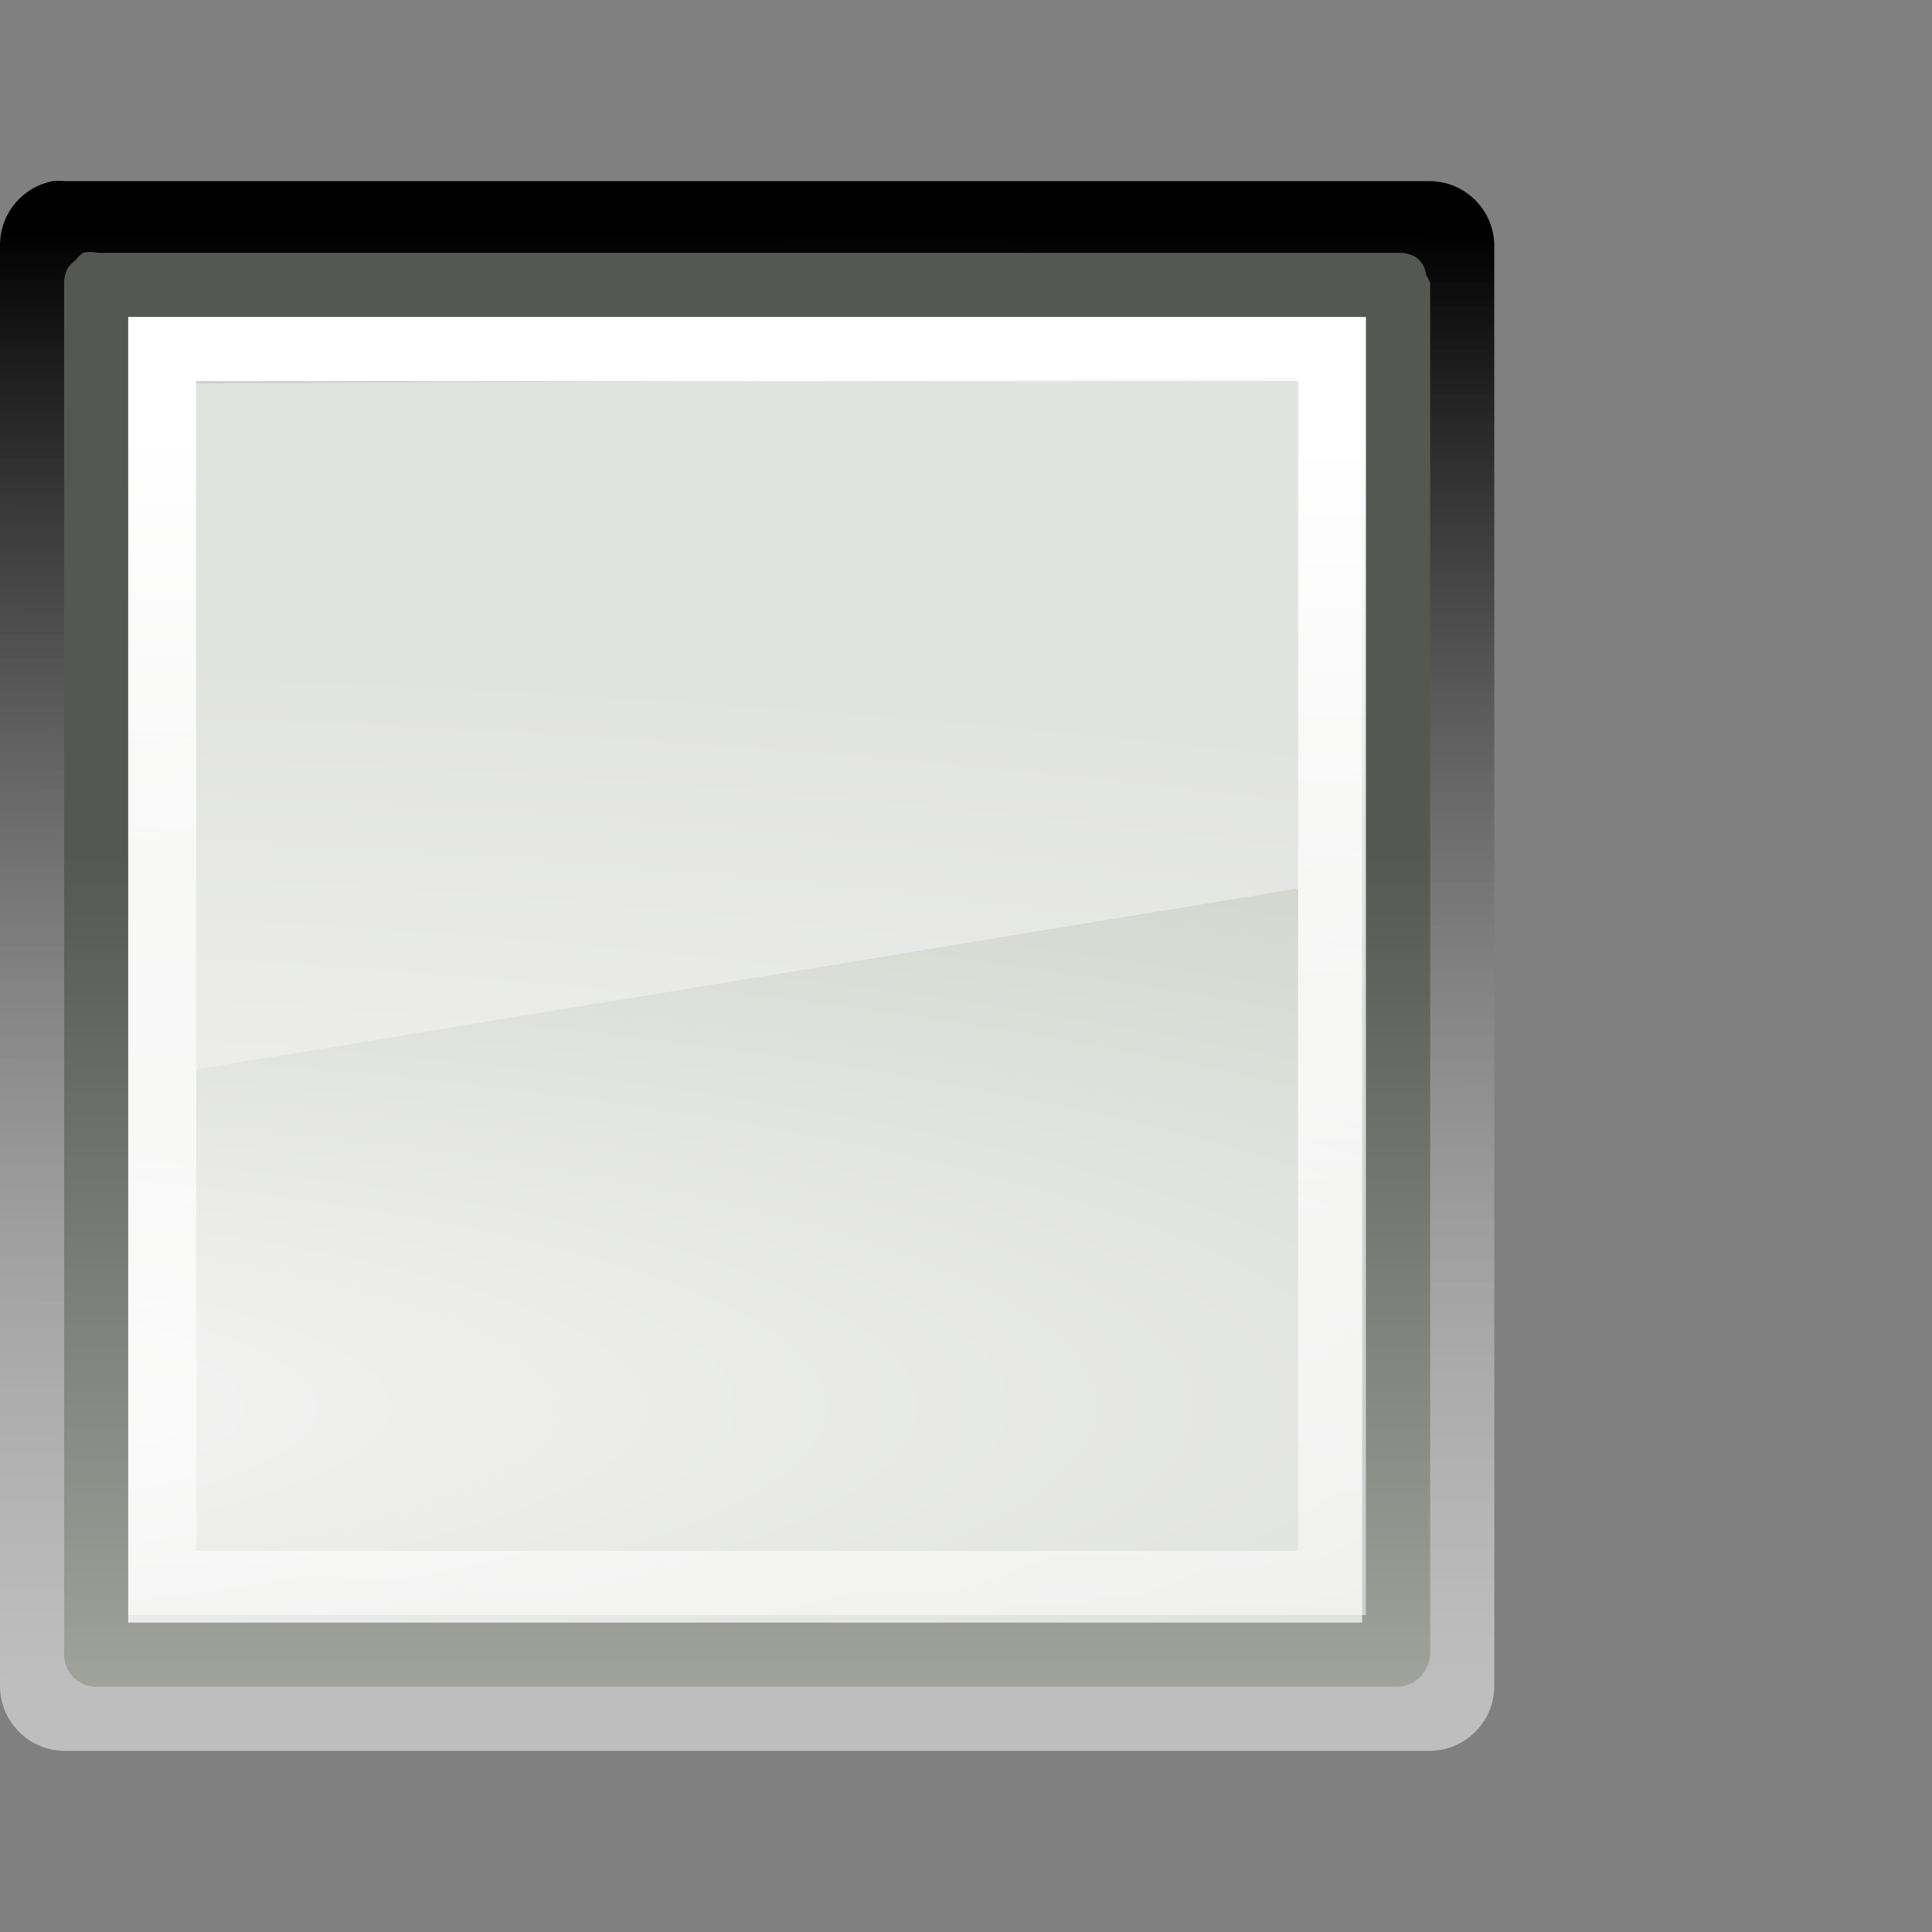 <?xml version="1.0" encoding="UTF-8"?>
<svg xmlns="http://www.w3.org/2000/svg" xmlns:xlink="http://www.w3.org/1999/xlink" contentScriptType="text/ecmascript" width="16" baseProfile="tiny" zoomAndPan="magnify" contentStyleType="text/css" viewBox="0 0 16 16" height="16" preserveAspectRatio="xMidYMid meet" version="1.1">
    <rect x="0" y="0" width="16" height="16" fill="#808080" stroke="none"/>
    <defs>
        <linearGradient x1="15.09" gradientTransform="matrix(3,0,0,1,-67.006,-9.426e-2)" y1="15.292" x2="14" gradientUnits="userSpaceOnUse" y2="52.511" xlink:type="simple" xlink:actuate="onLoad" id="linearGradient2936" xlink:show="other">
            <stop stop-opacity="1" stop-color="#ffffff" offset="0"/>
            <stop stop-opacity="0" stop-color="#ffffff" offset="1"/>
        </linearGradient>
        <linearGradient x1="169" gradientTransform="matrix(2.499,0,0,1.004,-414.062,-71.463)" y1="110.338" x2="169" gradientUnits="userSpaceOnUse" y2="93.205" xlink:type="simple" xlink:actuate="onLoad" id="linearGradient2934" xlink:show="other">
            <stop stop-color="#babdb6" offset="0"/>
            <stop stop-color="#555753" offset="1"/>
        </linearGradient>
        <radialGradient gradientTransform="matrix(8.905772e-6,-1.072,4.98,-1.250658e-6,-490.779,212.695)" id="radialGradient2932" gradientUnits="userSpaceOnUse" xlink:show="other" xlink:type="simple" r="11" cx="169.772" fx="169.772" cy="100.201" fy="100.201" xlink:actuate="onLoad">
            <stop stop-opacity="1" stop-color="#f7f7f7" offset="0"/>
            <stop stop-opacity="1" stop-color="#ccd0c7" offset="1"/>
        </radialGradient>
        <linearGradient x1="174.834" gradientTransform="matrix(2.625,0,0,1.055,-436.102,-76.311)" y1="84.263" x2="174.745" gradientUnits="userSpaceOnUse" y2="105.491" xlink:type="simple" xlink:actuate="onLoad" id="linearGradient2930" xlink:show="other">
            <stop stop-opacity="1" stop-color="#000000" offset="0"/>
            <stop stop-opacity="0.485" stop-color="#ffffff" offset="1"/>
        </linearGradient>
        <linearGradient xlink:type="simple" xlink:actuate="onLoad" xlink:show="other">
            <stop stop-opacity="1" stop-color="#000000" offset="0"/>
            <stop stop-opacity="0.485" stop-color="#ffffff" offset="1"/>
        </linearGradient>
        <linearGradient xlink:type="simple" xlink:actuate="onLoad" xlink:show="other">
            <stop stop-opacity="1" stop-color="#000000" offset="0"/>
            <stop stop-opacity="0" stop-color="#ffffff" offset="1"/>
        </linearGradient>
        <linearGradient xlink:type="simple" xlink:actuate="onLoad" xlink:show="other">
            <stop stop-color="#babdb6" offset="0"/>
            <stop stop-color="#555753" offset="1"/>
        </linearGradient>
        <linearGradient xlink:type="simple" xlink:actuate="onLoad" xlink:show="other">
            <stop stop-opacity="1" stop-color="#f7f7f7" offset="0"/>
            <stop stop-opacity="1" stop-color="#ccd0c7" offset="1"/>
        </linearGradient>
        <linearGradient xlink:type="simple" xlink:actuate="onLoad" xlink:show="other">
            <stop stop-opacity="1" stop-color="#ffffff" offset="0"/>
            <stop stop-opacity="0" stop-color="#ffffff" offset="1"/>
        </linearGradient>
        <linearGradient xlink:type="simple" xlink:actuate="onLoad" xlink:show="other">
            <stop stop-opacity="1" stop-color="#000000" offset="0"/>
            <stop stop-opacity="0" stop-color="#000000" offset="1"/>
        </linearGradient>
        <radialGradient gradientTransform="matrix(3.562309e-6,-1.072,1.992,-1.250658e-6,-42.612,283.789)" gradientUnits="userSpaceOnUse" xlink:type="simple" r="11" xlink:actuate="onLoad" cx="169.772" cy="100.201" xlink:show="other" fx="169.772" fy="100.201">
            <stop stop-opacity="1" stop-color="#f7f7f7" offset="0"/>
            <stop stop-opacity="1" stop-color="#ccd0c7" offset="1"/>
        </radialGradient>
        <linearGradient x1="169" gradientTransform="translate(-12,0)" y1="110.338" x2="169" gradientUnits="userSpaceOnUse" y2="93.205" xlink:type="simple" xlink:actuate="onLoad" xlink:show="other">
            <stop stop-color="#babdb6" offset="0"/>
            <stop stop-color="#555753" offset="1"/>
        </linearGradient>
        <linearGradient x1="15.09" gradientTransform="translate(133,71)" y1="15.292" x2="14" gradientUnits="userSpaceOnUse" y2="52.511" xlink:type="simple" xlink:actuate="onLoad" xlink:show="other">
            <stop stop-opacity="1" stop-color="#ffffff" offset="0"/>
            <stop stop-opacity="0" stop-color="#ffffff" offset="1"/>
        </linearGradient>
        <radialGradient gradientTransform="matrix(1,0,0,0.537,4.473733e-13,16.873)" gradientUnits="userSpaceOnUse" xlink:type="simple" r="15.645" xlink:actuate="onLoad" cx="24.837" cy="36.421" xlink:show="other" fx="24.837" fy="36.421">
            <stop stop-opacity="1" stop-color="#000000" offset="0"/>
            <stop stop-opacity="0" stop-color="#000000" offset="1"/>
        </radialGradient>
        <radialGradient gradientTransform="matrix(1,0,0,0.537,-1.416456e-12,16.873)" gradientUnits="userSpaceOnUse" xlink:type="simple" r="15.645" xlink:actuate="onLoad" cx="24.837" cy="36.421" xlink:show="other" fx="24.837" fy="36.421">
            <stop stop-opacity="1" stop-color="#000000" offset="0"/>
            <stop stop-opacity="0" stop-color="#000000" offset="1"/>
        </radialGradient>
        <radialGradient gradientTransform="matrix(1,0,0,0.537,4.526469e-13,16.873)" gradientUnits="userSpaceOnUse" xlink:type="simple" r="15.645" xlink:actuate="onLoad" cx="24.837" cy="36.421" xlink:show="other" fx="24.837" fy="36.421">
            <stop stop-opacity="1" stop-color="#000000" offset="0"/>
            <stop stop-opacity="0" stop-color="#000000" offset="1"/>
        </radialGradient>
        <radialGradient gradientTransform="matrix(1,0,0,0.537,-1.432388e-12,16.873)" gradientUnits="userSpaceOnUse" xlink:type="simple" r="15.645" xlink:actuate="onLoad" cx="24.837" cy="36.421" xlink:show="other" fx="24.837" fy="36.421">
            <stop stop-opacity="1" stop-color="#000000" offset="0"/>
            <stop stop-opacity="0" stop-color="#000000" offset="1"/>
        </radialGradient>
        <radialGradient gradientTransform="matrix(3.562309e-6,-1.072,1.992,-1.250658e-6,-42.612,283.789)" gradientUnits="userSpaceOnUse" xlink:type="simple" r="11" xlink:actuate="onLoad" cx="169.772" cy="100.201" xlink:show="other" fx="169.772" fy="100.201">
            <stop stop-opacity="1" stop-color="#f7f7f7" offset="0"/>
            <stop stop-opacity="1" stop-color="#ccd0c7" offset="1"/>
        </radialGradient>
        <linearGradient x1="169" gradientTransform="translate(-12,0)" y1="110.338" x2="169" gradientUnits="userSpaceOnUse" y2="93.205" xlink:type="simple" xlink:actuate="onLoad" xlink:show="other">
            <stop stop-color="#babdb6" offset="0"/>
            <stop stop-color="#555753" offset="1"/>
        </linearGradient>
        <linearGradient x1="15.09" gradientTransform="translate(133,71)" y1="15.292" x2="14" gradientUnits="userSpaceOnUse" y2="52.511" xlink:type="simple" xlink:actuate="onLoad" xlink:show="other">
            <stop stop-opacity="1" stop-color="#ffffff" offset="0"/>
            <stop stop-opacity="0" stop-color="#ffffff" offset="1"/>
        </linearGradient>
        <radialGradient gradientTransform="matrix(1,0,0,0.537,4.579205e-13,16.873)" gradientUnits="userSpaceOnUse" xlink:type="simple" r="15.645" xlink:actuate="onLoad" cx="24.837" cy="36.421" xlink:show="other" fx="24.837" fy="36.421">
            <stop stop-opacity="1" stop-color="#000000" offset="0"/>
            <stop stop-opacity="0" stop-color="#000000" offset="1"/>
        </radialGradient>
        <radialGradient gradientTransform="matrix(1,0,0,0.537,-1.44832e-12,16.873)" gradientUnits="userSpaceOnUse" xlink:type="simple" r="15.645" xlink:actuate="onLoad" cx="24.837" cy="36.421" xlink:show="other" fx="24.837" fy="36.421">
            <stop stop-opacity="1" stop-color="#000000" offset="0"/>
            <stop stop-opacity="0" stop-color="#000000" offset="1"/>
        </radialGradient>
        <radialGradient gradientTransform="matrix(3.562309e-6,-1.072,1.992,-1.250658e-6,-42.612,283.789)" gradientUnits="userSpaceOnUse" xlink:type="simple" r="11" xlink:actuate="onLoad" cx="169.772" cy="100.201" xlink:show="other" fx="169.772" fy="100.201">
            <stop stop-opacity="1" stop-color="#f7f7f7" offset="0"/>
            <stop stop-opacity="1" stop-color="#ccd0c7" offset="1"/>
        </radialGradient>
        <linearGradient x1="169" gradientTransform="translate(-12,0)" y1="110.338" x2="169" gradientUnits="userSpaceOnUse" y2="93.205" xlink:type="simple" xlink:actuate="onLoad" xlink:show="other">
            <stop stop-color="#babdb6" offset="0"/>
            <stop stop-color="#555753" offset="1"/>
        </linearGradient>
        <linearGradient x1="15.09" gradientTransform="translate(133,71)" y1="15.292" x2="14" gradientUnits="userSpaceOnUse" y2="52.511" xlink:type="simple" xlink:actuate="onLoad" xlink:show="other">
            <stop stop-opacity="1" stop-color="#ffffff" offset="0"/>
            <stop stop-opacity="0" stop-color="#ffffff" offset="1"/>
        </linearGradient>
        <radialGradient gradientTransform="matrix(3.562309e-6,-1.072,1.992,-1.250658e-6,-42.612,283.789)" gradientUnits="userSpaceOnUse" xlink:type="simple" r="11" xlink:actuate="onLoad" cx="169.772" cy="100.201" xlink:show="other" fx="169.772" fy="100.201">
            <stop stop-opacity="1" stop-color="#f7f7f7" offset="0"/>
            <stop stop-opacity="1" stop-color="#ccd0c7" offset="1"/>
        </radialGradient>
        <linearGradient x1="169" gradientTransform="translate(-12,0)" y1="110.338" x2="169" gradientUnits="userSpaceOnUse" y2="93.205" xlink:type="simple" xlink:actuate="onLoad" xlink:show="other">
            <stop stop-color="#babdb6" offset="0"/>
            <stop stop-color="#555753" offset="1"/>
        </linearGradient>
        <linearGradient x1="169" gradientTransform="translate(-12,0)" y1="110.338" x2="169" gradientUnits="userSpaceOnUse" y2="93.205" xlink:type="simple" xlink:actuate="onLoad" xlink:show="other">
            <stop stop-color="#babdb6" offset="0"/>
            <stop stop-color="#555753" offset="1"/>
        </linearGradient>
        <linearGradient x1="15.09" gradientTransform="translate(133,71)" y1="15.292" x2="14" gradientUnits="userSpaceOnUse" y2="52.511" xlink:type="simple" xlink:actuate="onLoad" xlink:show="other">
            <stop stop-opacity="1" stop-color="#ffffff" offset="0"/>
            <stop stop-opacity="0" stop-color="#ffffff" offset="1"/>
        </linearGradient>
        <linearGradient x1="15.09" gradientTransform="translate(-4e-4,-9.426e-2)" y1="15.292" x2="14" gradientUnits="userSpaceOnUse" y2="52.511" xlink:type="simple" xlink:actuate="onLoad" xlink:show="other">
            <stop stop-opacity="1" stop-color="#ffffff" offset="0"/>
            <stop stop-opacity="0" stop-color="#ffffff" offset="1"/>
        </linearGradient>
        <linearGradient x1="169" gradientTransform="matrix(1,0,0,1.004,-145,-71.463)" y1="110.338" x2="169" gradientUnits="userSpaceOnUse" y2="93.205" xlink:type="simple" xlink:actuate="onLoad" xlink:show="other">
            <stop stop-color="#babdb6" offset="0"/>
            <stop stop-color="#555753" offset="1"/>
        </linearGradient>
        <linearGradient x1="169" gradientTransform="translate(-145,-97.094)" y1="110.338" x2="169" gradientUnits="userSpaceOnUse" y2="93.205" xlink:type="simple" xlink:actuate="onLoad" xlink:show="other">
            <stop stop-color="#babdb6" offset="0"/>
            <stop stop-color="#555753" offset="1"/>
        </linearGradient>
        <radialGradient gradientTransform="matrix(3.562309e-6,-1.072,1.992,-1.250658e-6,-175.612,212.695)" gradientUnits="userSpaceOnUse" xlink:type="simple" r="11" xlink:actuate="onLoad" cx="169.772" cy="100.201" xlink:show="other" fx="169.772" fy="100.201">
            <stop stop-opacity="1" stop-color="#f7f7f7" offset="0"/>
            <stop stop-opacity="1" stop-color="#ccd0c7" offset="1"/>
        </radialGradient>
        <linearGradient x1="174.834" gradientTransform="matrix(1.103,0,0,1.055,-163.123,-76.311)" y1="84.263" x2="174.745" gradientUnits="userSpaceOnUse" y2="105.491" xlink:type="simple" xlink:actuate="onLoad" xlink:show="other">
            <stop stop-opacity="1" stop-color="#000000" offset="0"/>
            <stop stop-opacity="0.485" stop-color="#ffffff" offset="1"/>
        </linearGradient>
        <linearGradient x1="15.09" gradientTransform="translate(-4e-4,-26.094)" y1="15.292" x2="14" gradientUnits="userSpaceOnUse" y2="52.511" xlink:type="simple" xlink:actuate="onLoad" xlink:show="other">
            <stop stop-opacity="1" stop-color="#ffffff" offset="0"/>
            <stop stop-opacity="0" stop-color="#ffffff" offset="1"/>
        </linearGradient>
        <radialGradient gradientTransform="matrix(3.562309e-6,-1.072,1.992,-1.250658e-6,-175.612,186.695)" gradientUnits="userSpaceOnUse" xlink:type="simple" r="11" xlink:actuate="onLoad" cx="169.772" cy="100.201" xlink:show="other" fx="169.772" fy="100.201">
            <stop stop-opacity="1" stop-color="#f7f7f7" offset="0"/>
            <stop stop-opacity="1" stop-color="#ccd0c7" offset="1"/>
        </radialGradient>
        <linearGradient x1="174.834" gradientTransform="matrix(1.103,0,0,1.055,-163.123,-76.311)" y1="84.263" x2="174.745" gradientUnits="userSpaceOnUse" y2="105.491" xlink:type="simple" xlink:actuate="onLoad" xlink:show="other">
            <stop stop-opacity="1" stop-color="#000000" offset="0"/>
            <stop stop-opacity="0.485" stop-color="#ffffff" offset="1"/>
        </linearGradient>
        <radialGradient gradientTransform="matrix(3.562309e-6,-1.072,1.992,-1.250658e-6,-175.612,212.695)" gradientUnits="userSpaceOnUse" xlink:type="simple" r="11" xlink:actuate="onLoad" cx="169.772" cy="100.201" xlink:show="other" fx="169.772" fy="100.201">
            <stop stop-opacity="1" stop-color="#f7f7f7" offset="0"/>
            <stop stop-opacity="1" stop-color="#ccd0c7" offset="1"/>
        </radialGradient>
        <linearGradient x1="169" gradientTransform="matrix(1,0,0,1.004,-145,-71.463)" y1="110.338" x2="169" gradientUnits="userSpaceOnUse" y2="93.205" xlink:type="simple" xlink:actuate="onLoad" xlink:show="other">
            <stop stop-color="#babdb6" offset="0"/>
            <stop stop-color="#555753" offset="1"/>
        </linearGradient>
        <linearGradient x1="15.09" gradientTransform="translate(-4e-4,-9.426e-2)" y1="15.292" x2="14" gradientUnits="userSpaceOnUse" y2="52.511" xlink:type="simple" xlink:actuate="onLoad" xlink:show="other">
            <stop stop-opacity="1" stop-color="#ffffff" offset="0"/>
            <stop stop-opacity="0" stop-color="#ffffff" offset="1"/>
        </linearGradient>
        <linearGradient x1="15.09" gradientTransform="matrix(3,0,0,1,-67.006,-9.426e-2)" y1="15.292" x2="14" gradientUnits="userSpaceOnUse" y2="52.511" xlink:type="simple" xlink:actuate="onLoad" xlink:show="other">
            <stop stop-opacity="1" stop-color="#ffffff" offset="0"/>
            <stop stop-opacity="0" stop-color="#ffffff" offset="1"/>
        </linearGradient>
        <linearGradient x1="169" gradientTransform="matrix(2.499,0,0,1.004,-414.062,-71.463)" y1="110.338" x2="169" gradientUnits="userSpaceOnUse" y2="93.205" xlink:type="simple" xlink:actuate="onLoad" xlink:show="other">
            <stop stop-color="#babdb6" offset="0"/>
            <stop stop-color="#555753" offset="1"/>
        </linearGradient>
        <radialGradient gradientTransform="matrix(8.905772e-6,-1.072,4.98,-1.250658e-6,-490.779,212.695)" gradientUnits="userSpaceOnUse" xlink:type="simple" r="11" xlink:actuate="onLoad" cx="169.772" cy="100.201" xlink:show="other" fx="169.772" fy="100.201">
            <stop stop-opacity="1" stop-color="#f7f7f7" offset="0"/>
            <stop stop-opacity="1" stop-color="#ccd0c7" offset="1"/>
        </radialGradient>
        <linearGradient x1="174.834" gradientTransform="matrix(2.625,0,0,1.055,-436.102,-76.311)" y1="84.263" x2="174.745" gradientUnits="userSpaceOnUse" y2="105.491" xlink:type="simple" xlink:actuate="onLoad" xlink:show="other">
            <stop stop-opacity="1" stop-color="#000000" offset="0"/>
            <stop stop-opacity="0.485" stop-color="#ffffff" offset="1"/>
        </linearGradient>
        <linearGradient gradientTransform="matrix(1.615,0,0,0.538,-43.063,-4.918)" id="linearGradient2936" gradientUnits="userSpaceOnUse" xlink:show="other" xlink:type="simple" x1="15.09" y1="15.292" x2="14" y2="52.511" xlink:actuate="onLoad">
            <stop stop-opacity="1" stop-color="#ffffff" offset="0"/>
            <stop stop-opacity="0" stop-color="#ffffff" offset="1"/>
        </linearGradient>
        <linearGradient gradientTransform="matrix(1.345,0,0,0.541,-229.855,-43.33)" id="linearGradient2934" gradientUnits="userSpaceOnUse" xlink:show="other" xlink:type="simple" x1="169" y1="110.338" x2="169" y2="93.205" xlink:actuate="onLoad">
            <stop offset="0" stop-color="#babdb6"/>
            <stop offset="1" stop-color="#555753"/>
        </linearGradient>
        <radialGradient gradientTransform="matrix(4.7932619e-6,-0.577,2.68,-6.7314128e-7,-271.146,109.612)" id="radialGradient4584" gradientUnits="userSpaceOnUse" xlink:show="other" xlink:type="simple" r="11" cx="169.772" fx="169.772" cy="100.201" fy="100.201" xlink:actuate="onLoad">
            <stop stop-opacity="1" stop-color="#f7f7f7" offset="0"/>
            <stop stop-opacity="1" stop-color="#ccd0c7" offset="1"/>
        </radialGradient>
        <linearGradient gradientTransform="matrix(1.413,0,0,0.568,-241.718,-45.94)" id="linearGradient2930" gradientUnits="userSpaceOnUse" xlink:show="other" xlink:type="simple" x1="174.834" y1="84.263" x2="174.745" y2="105.491" xlink:actuate="onLoad">
            <stop stop-opacity="1" stop-color="#000000" offset="0"/>
            <stop stop-opacity="0.485" stop-color="#ffffff" offset="1"/>
        </linearGradient>
        <linearGradient gradientTransform="matrix(1.413,0,0,0.568,-241.718,-45.94)" id="linearGradient4593" gradientUnits="userSpaceOnUse" xlink:show="other" xlink:type="simple" x1="174.834" y1="84.263" y2="105.491" x2="174.745" xlink:actuate="onLoad">
            <stop stop-opacity="1" stop-color="#000000" offset="0"/>
            <stop stop-opacity="0.485" stop-color="#ffffff" offset="1"/>
        </linearGradient>
        <linearGradient gradientTransform="matrix(1.345,0,0,0.541,-229.855,-43.33)" id="linearGradient4599" gradientUnits="userSpaceOnUse" xlink:show="other" xlink:type="simple" x1="169" y1="110.338" y2="93.205" x2="169" xlink:actuate="onLoad">
            <stop offset="0" stop-color="#babdb6"/>
            <stop offset="1" stop-color="#555753"/>
        </linearGradient>
        <linearGradient gradientTransform="matrix(1.615,0,0,0.538,-43.063,-4.918)" id="linearGradient4605" gradientUnits="userSpaceOnUse" xlink:show="other" xlink:type="simple" x1="15.09" y1="15.292" y2="52.511" x2="14" xlink:actuate="onLoad">
            <stop stop-opacity="1" stop-color="#ffffff" offset="0"/>
            <stop stop-opacity="0" stop-color="#ffffff" offset="1"/>
        </linearGradient>
    </defs>
    <path fill-opacity="1" display="inline" stroke="none" d="M 0.438 1.5 C 0.183 1.549 -0.001 1.772 0.0 2.031 L 0.0 13.969 C 0.004 14.261 0.239 14.496 0.531 14.5 L 11.844 14.5 C 12.136 14.496 12.371 14.261 12.375 13.969 L 12.375 2.031 C 12.371 1.739 12.136 1.504 11.844 1.5 L 0.531 1.5 C 0.5 1.497 0.469 1.497 0.438 1.5 L 0.438 1.5 z M 1.062 2.562 L 11.312 2.562 L 11.312 13.438 L 1.062 13.438 L 1.062 2.562 z " visibility="visible" stroke-linecap="square" stroke-miterlimit="4" stroke-opacity="1" fill="url(#linearGradient4593)" stroke-dasharray="none" stroke-width="1.076" color="#000000" stroke-linejoin="round" stroke-dashoffset="0" fill-rule="evenodd"/>
    <path fill-opacity="1" display="inline" stroke="none" d="M 0.805 2.349 L 0.805 13.651 L 11.57 13.651 L 11.57 2.349 L 0.805 2.349 z " visibility="visible" stroke-linecap="square" stroke-miterlimit="4" stroke-opacity="1" fill="url(#radialGradient4584)" stroke-dasharray="none" stroke-width="1" color="#000000" stroke-linejoin="miter" stroke-dashoffset="0" fill-rule="evenodd"/>
    <path fill-opacity="1" display="inline" stroke="none" d="M 0.688 2.094 C 0.663 2.111 0.642 2.132 0.625 2.156 C 0.601 2.173 0.58 2.195 0.562 2.219 C 0.542 2.257 0.531 2.3 0.531 2.344 L 0.531 13.688 C 0.527 13.771 0.561 13.852 0.625 13.906 C 0.677 13.95 0.744 13.972 0.812 13.969 L 11.562 13.969 C 11.669 13.971 11.768 13.91 11.812 13.812 C 11.833 13.774 11.844 13.731 11.844 13.688 L 11.844 2.344 C 11.836 2.322 11.826 2.301 11.812 2.281 C 11.808 2.248 11.797 2.217 11.781 2.188 C 11.764 2.163 11.743 2.142 11.719 2.125 C 11.68 2.105 11.637 2.094 11.594 2.094 C 11.583 2.093 11.573 2.093 11.562 2.094 L 0.812 2.094 C 0.771 2.084 0.729 2.084 0.688 2.094 z M 1.062 2.625 L 11.281 2.625 L 11.281 13.438 L 1.062 13.438 L 1.062 2.625 z " visibility="visible" stroke-linecap="square" stroke-miterlimit="4" stroke-opacity="1" fill="url(#linearGradient4599)" stroke-dasharray="none" stroke-width="0.538" color="#000000" stroke-linejoin="round" stroke-dashoffset="0" fill-rule="evenodd"/>
    <path fill-opacity="1" display="inline" stroke="none" d="M 1.062 2.625 L 1.062 2.875 L 1.062 13.125 L 1.062 13.375 L 1.344 13.375 L 11.031 13.375 L 11.312 13.375 L 11.312 13.125 L 11.312 2.875 L 11.312 2.625 L 11.031 2.625 L 1.344 2.625 L 1.062 2.625 z M 1.625 3.156 L 10.75 3.156 L 10.75 12.844 L 1.625 12.844 L 1.625 3.156 z " visibility="visible" stroke-linecap="square" stroke-miterlimit="4" stroke-opacity="1" fill="url(#linearGradient4605)" stroke-dasharray="none" stroke-width="0.538" color="#000000" stroke-linejoin="miter" stroke-dashoffset="0" fill-rule="evenodd"/>
    <path fill-opacity="0.5" display="block" stroke="none" d="M 1.613 3.176 L 1.613 8.858 L 10.762 7.356 L 10.762 3.128 L 1.613 3.176 z " visibility="visible" stroke-linecap="round" stroke-miterlimit="10" stroke-opacity="1" fill="#f7f7f7" stroke-dasharray="none" stroke-width="2" color="#000000" stroke-linejoin="round" stroke-dashoffset="0" fill-rule="nonzero"/>
</svg>
